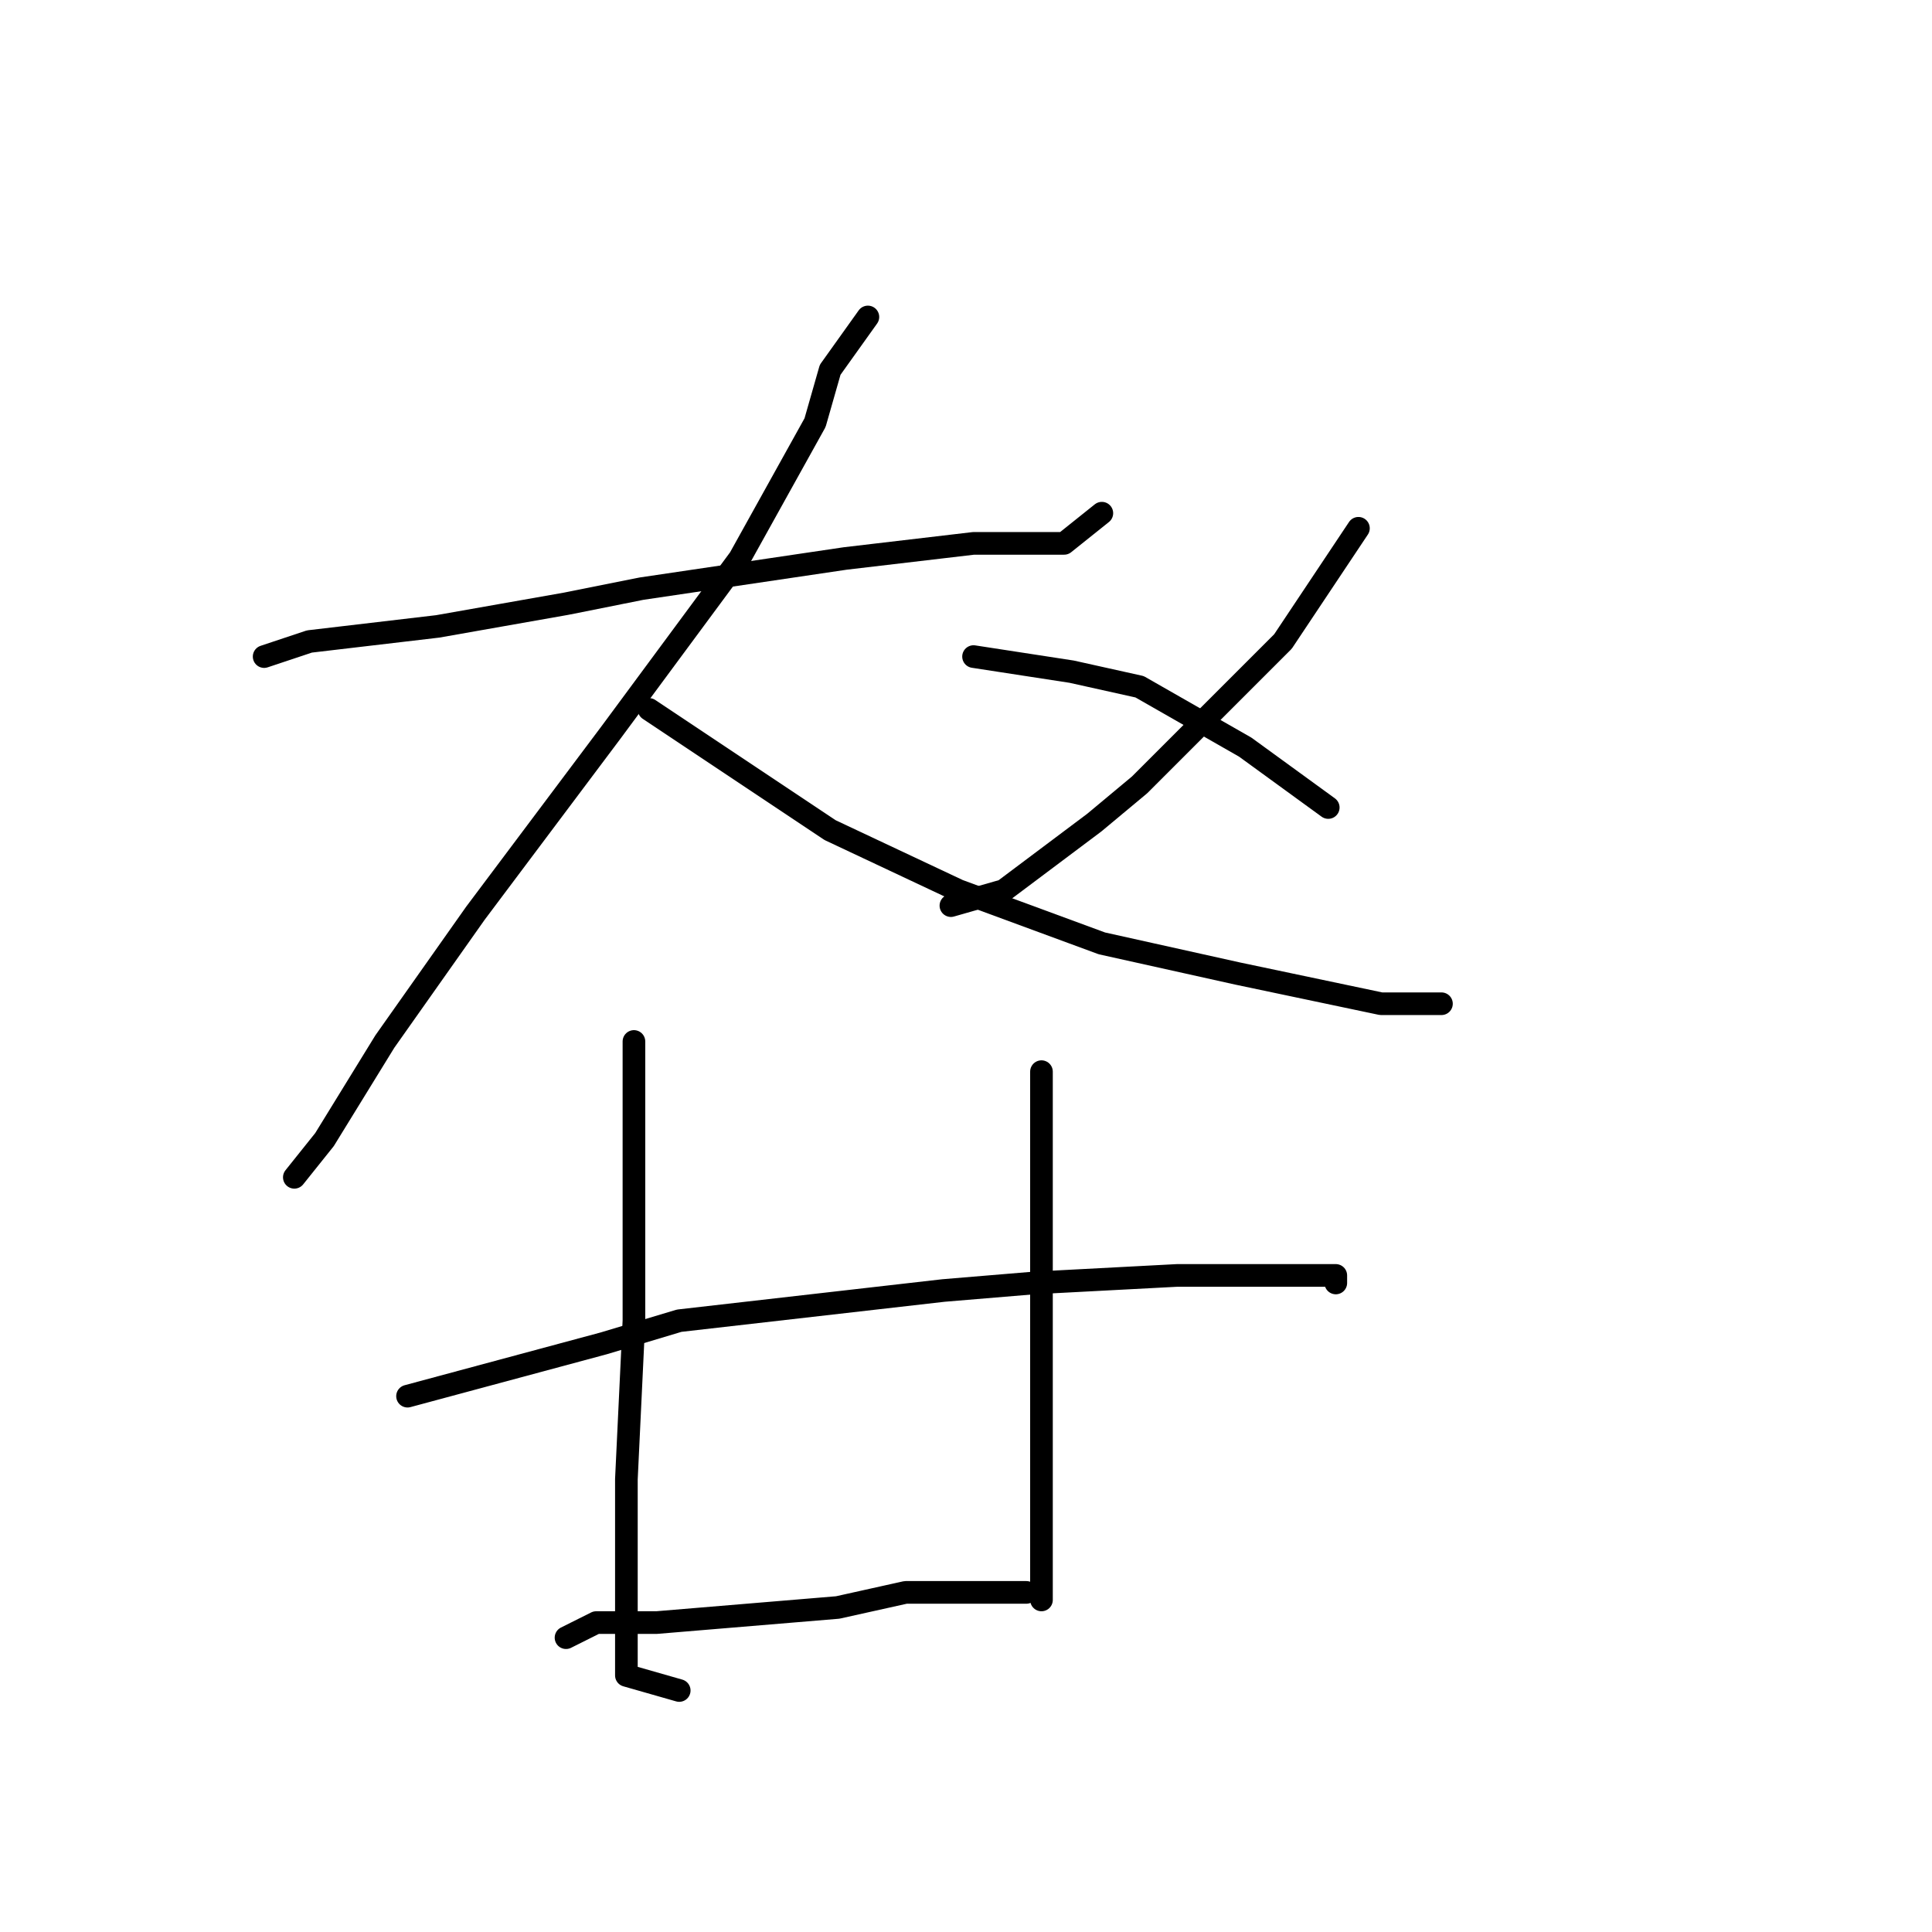 <?xml version="1.0" standalone="no"?>
    <svg width="256" height="256" xmlns="http://www.w3.org/2000/svg" version="1.1">
    <polyline stroke="black" stroke-width="3" stroke-linecap="round" fill="transparent" stroke-linejoin="round" points="35 87 41 85 58 83 75 80 85 78 112 74 129 72 141 72 146 68 146 68 " />
        <polyline stroke="black" stroke-width="3" stroke-linecap="round" fill="transparent" stroke-linejoin="round" points="115 42 110 49 108 56 98 74 81 97 63 121 51 138 43 151 39 156 39 156 " />
        <polyline stroke="black" stroke-width="3" stroke-linecap="round" fill="transparent" stroke-linejoin="round" points="86 94 110 110 127 118 146 125 164 129 183 133 191 133 191 133 " />
        <polyline stroke="black" stroke-width="3" stroke-linecap="round" fill="transparent" stroke-linejoin="round" points="180 70 170 85 162 93 151 104 145 109 133 118 126 120 126 120 " />
        <polyline stroke="black" stroke-width="3" stroke-linecap="round" fill="transparent" stroke-linejoin="round" points="129 87 142 89 151 91 165 99 176 107 176 107 " />
        <polyline stroke="black" stroke-width="3" stroke-linecap="round" fill="transparent" stroke-linejoin="round" points="84 138 84 146 84 154 84 175 83 196 83 211 83 216 83 222 90 224 90 224 " />
        <polyline stroke="black" stroke-width="3" stroke-linecap="round" fill="transparent" stroke-linejoin="round" points="138 142 138 146 138 157 138 170 138 182 138 197 138 208 138 212 138 212 " />
        <polyline stroke="black" stroke-width="3" stroke-linecap="round" fill="transparent" stroke-linejoin="round" points="54 185 80 178 90 175 125 171 137 170 156 169 164 169 174 169 177 169 177 170 177 170 " />
        <polyline stroke="black" stroke-width="3" stroke-linecap="round" fill="transparent" stroke-linejoin="round" points="75 217 79 215 87 215 99 214 111 213 120 211 127 211 134 211 136 211 136 211 " />
        </svg>